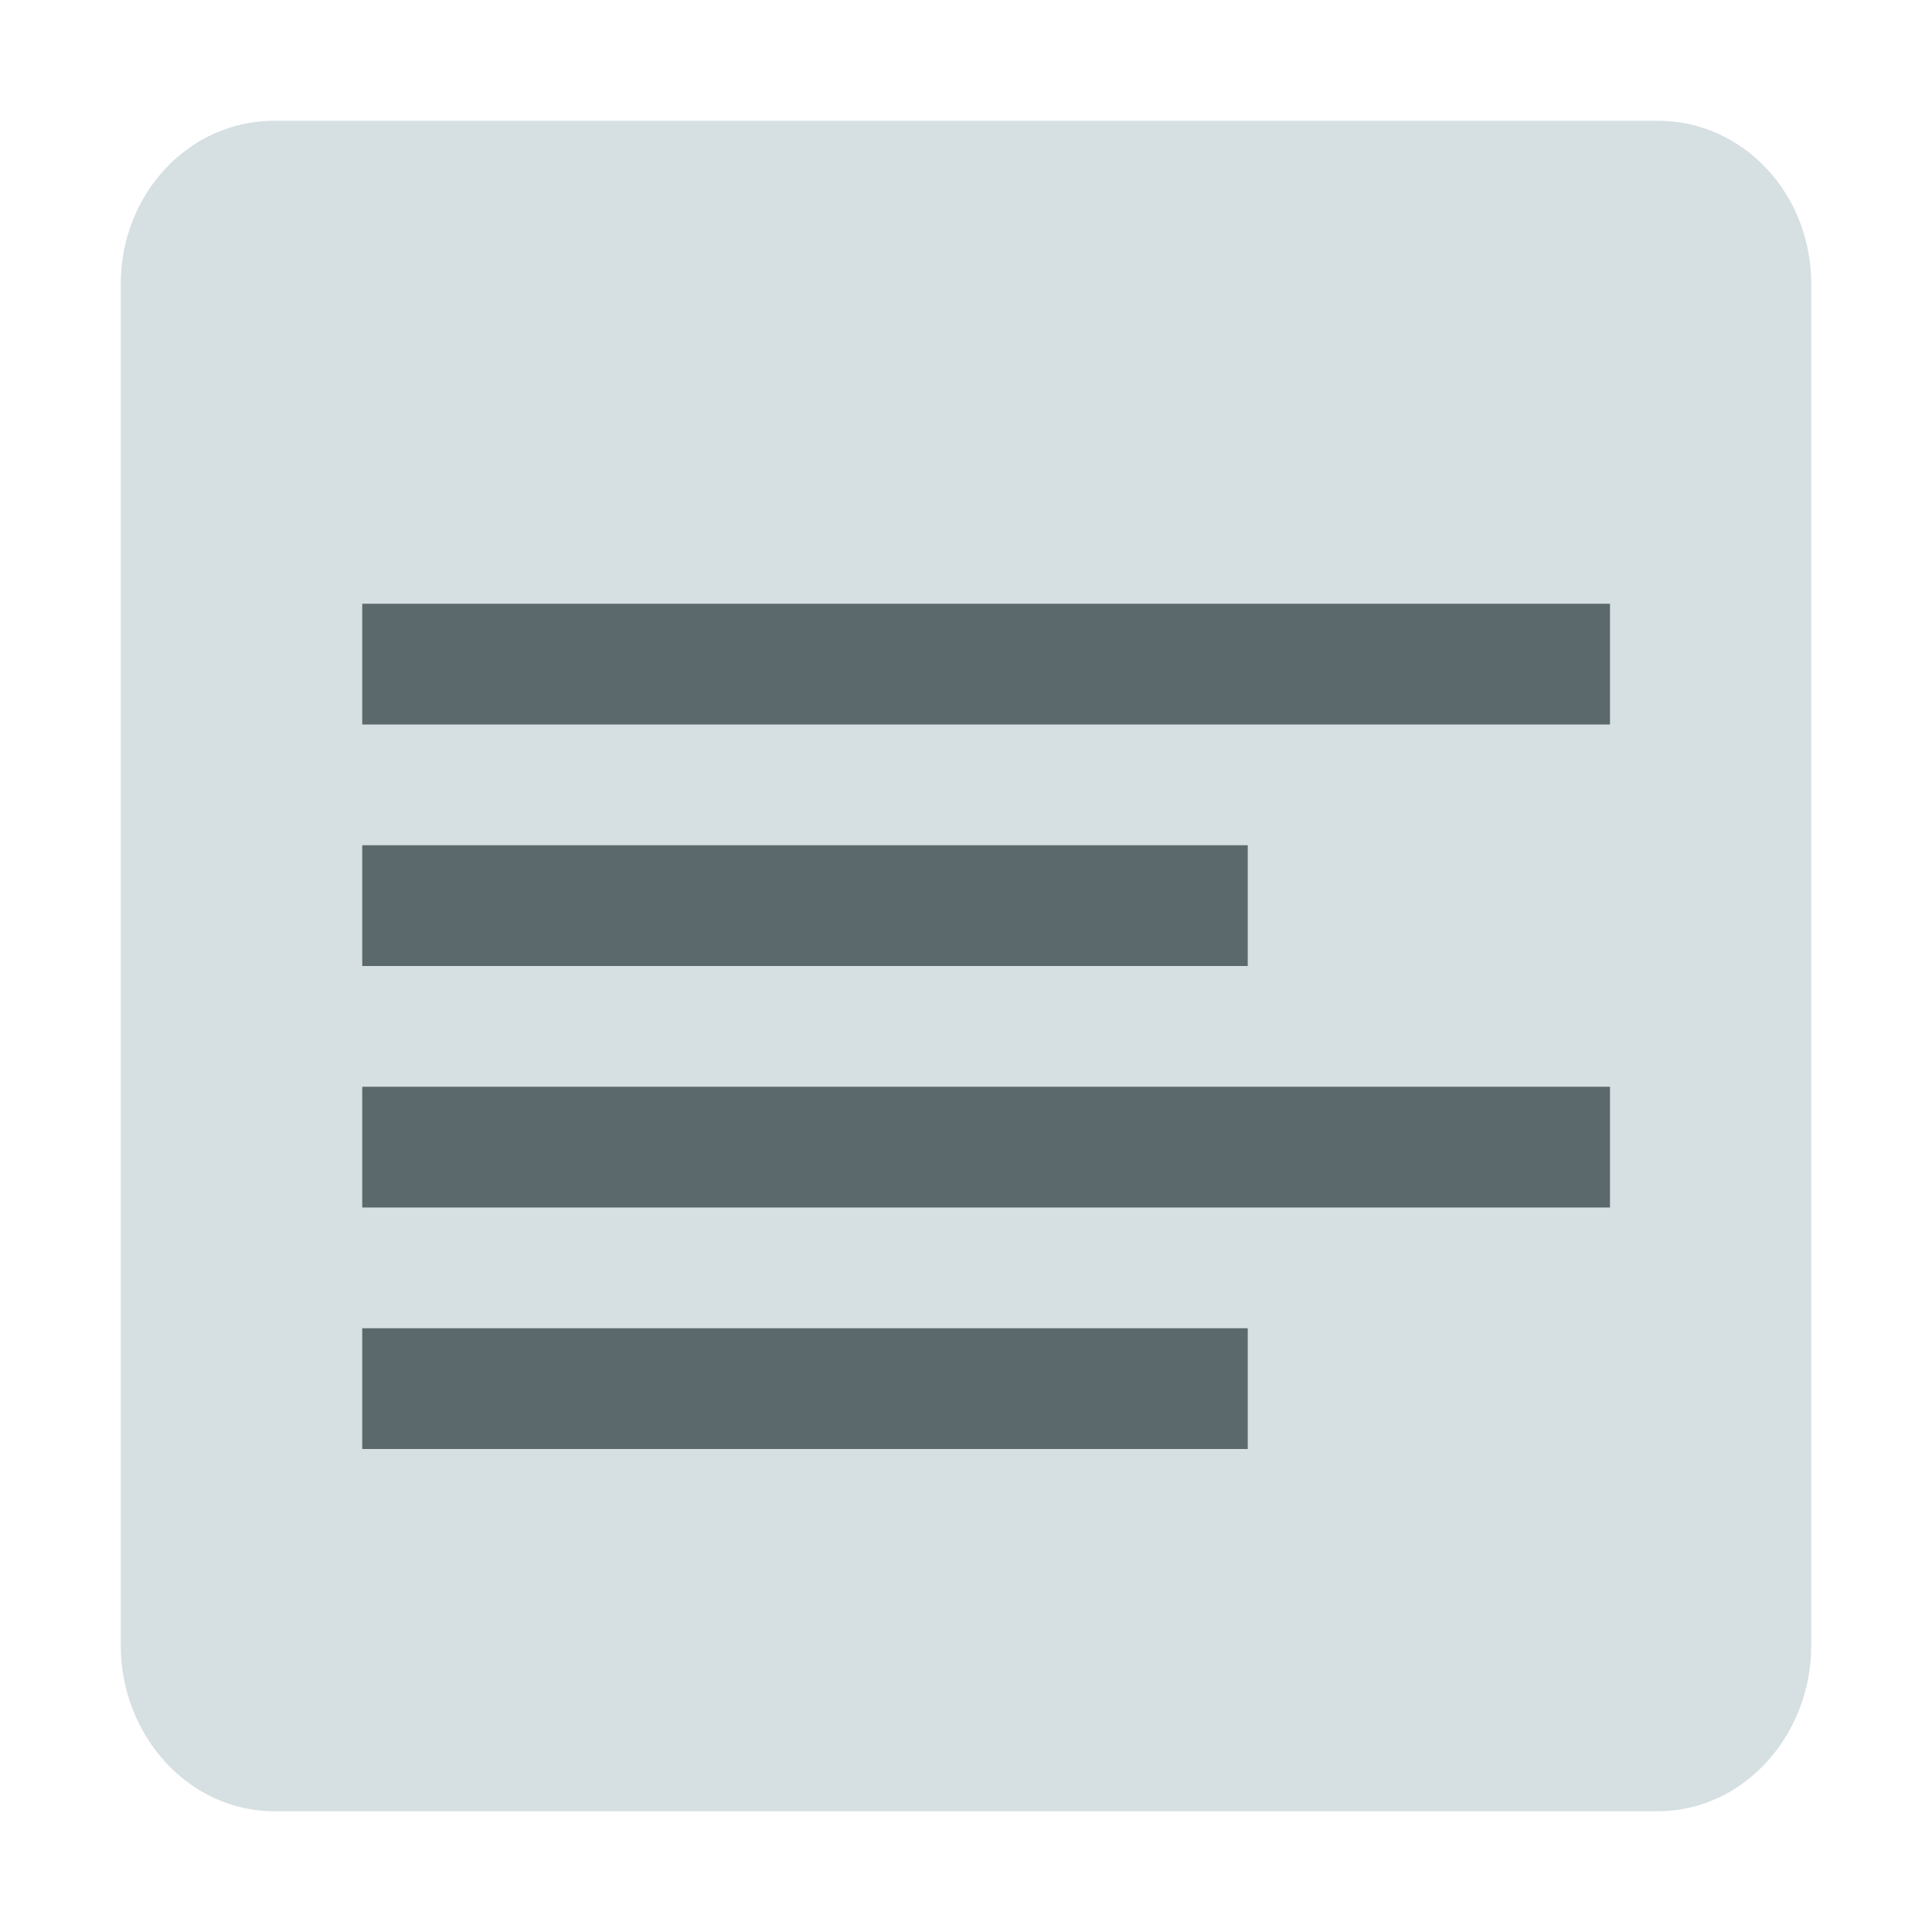 <svg width="48" version="1.0" xmlns="http://www.w3.org/2000/svg" height="48" style="overflow:visible;enable-background:new 0 0.446 123 98">
<path style="fill:#d6dfe2" id="path4304" d="M 6.812,3 C 4.705,3 3,4.801 3,7.062 V 40.875 c 0,2.263 1.705,4.125 3.812,4.125 h 34.375 C 43.297,45 45,43.138 45,40.875 V 7.062 C 45,4.8 43.297,3 41.188,3 Z"/>
<g style="fill:#5c696c">
<path id="path4302" d="m 9,15 h 31 v 3 H 9 Z"/>
<path id="path4298" d="m 9,21 h 22 v 3 H 9 Z"/>
<path id="path4296" d="m 9,27 h 31 v 3 H 9 Z"/>
<path id="path4778" d="m 9,33 h 22 v 3 H 9 Z"/>
</g>
</svg>
